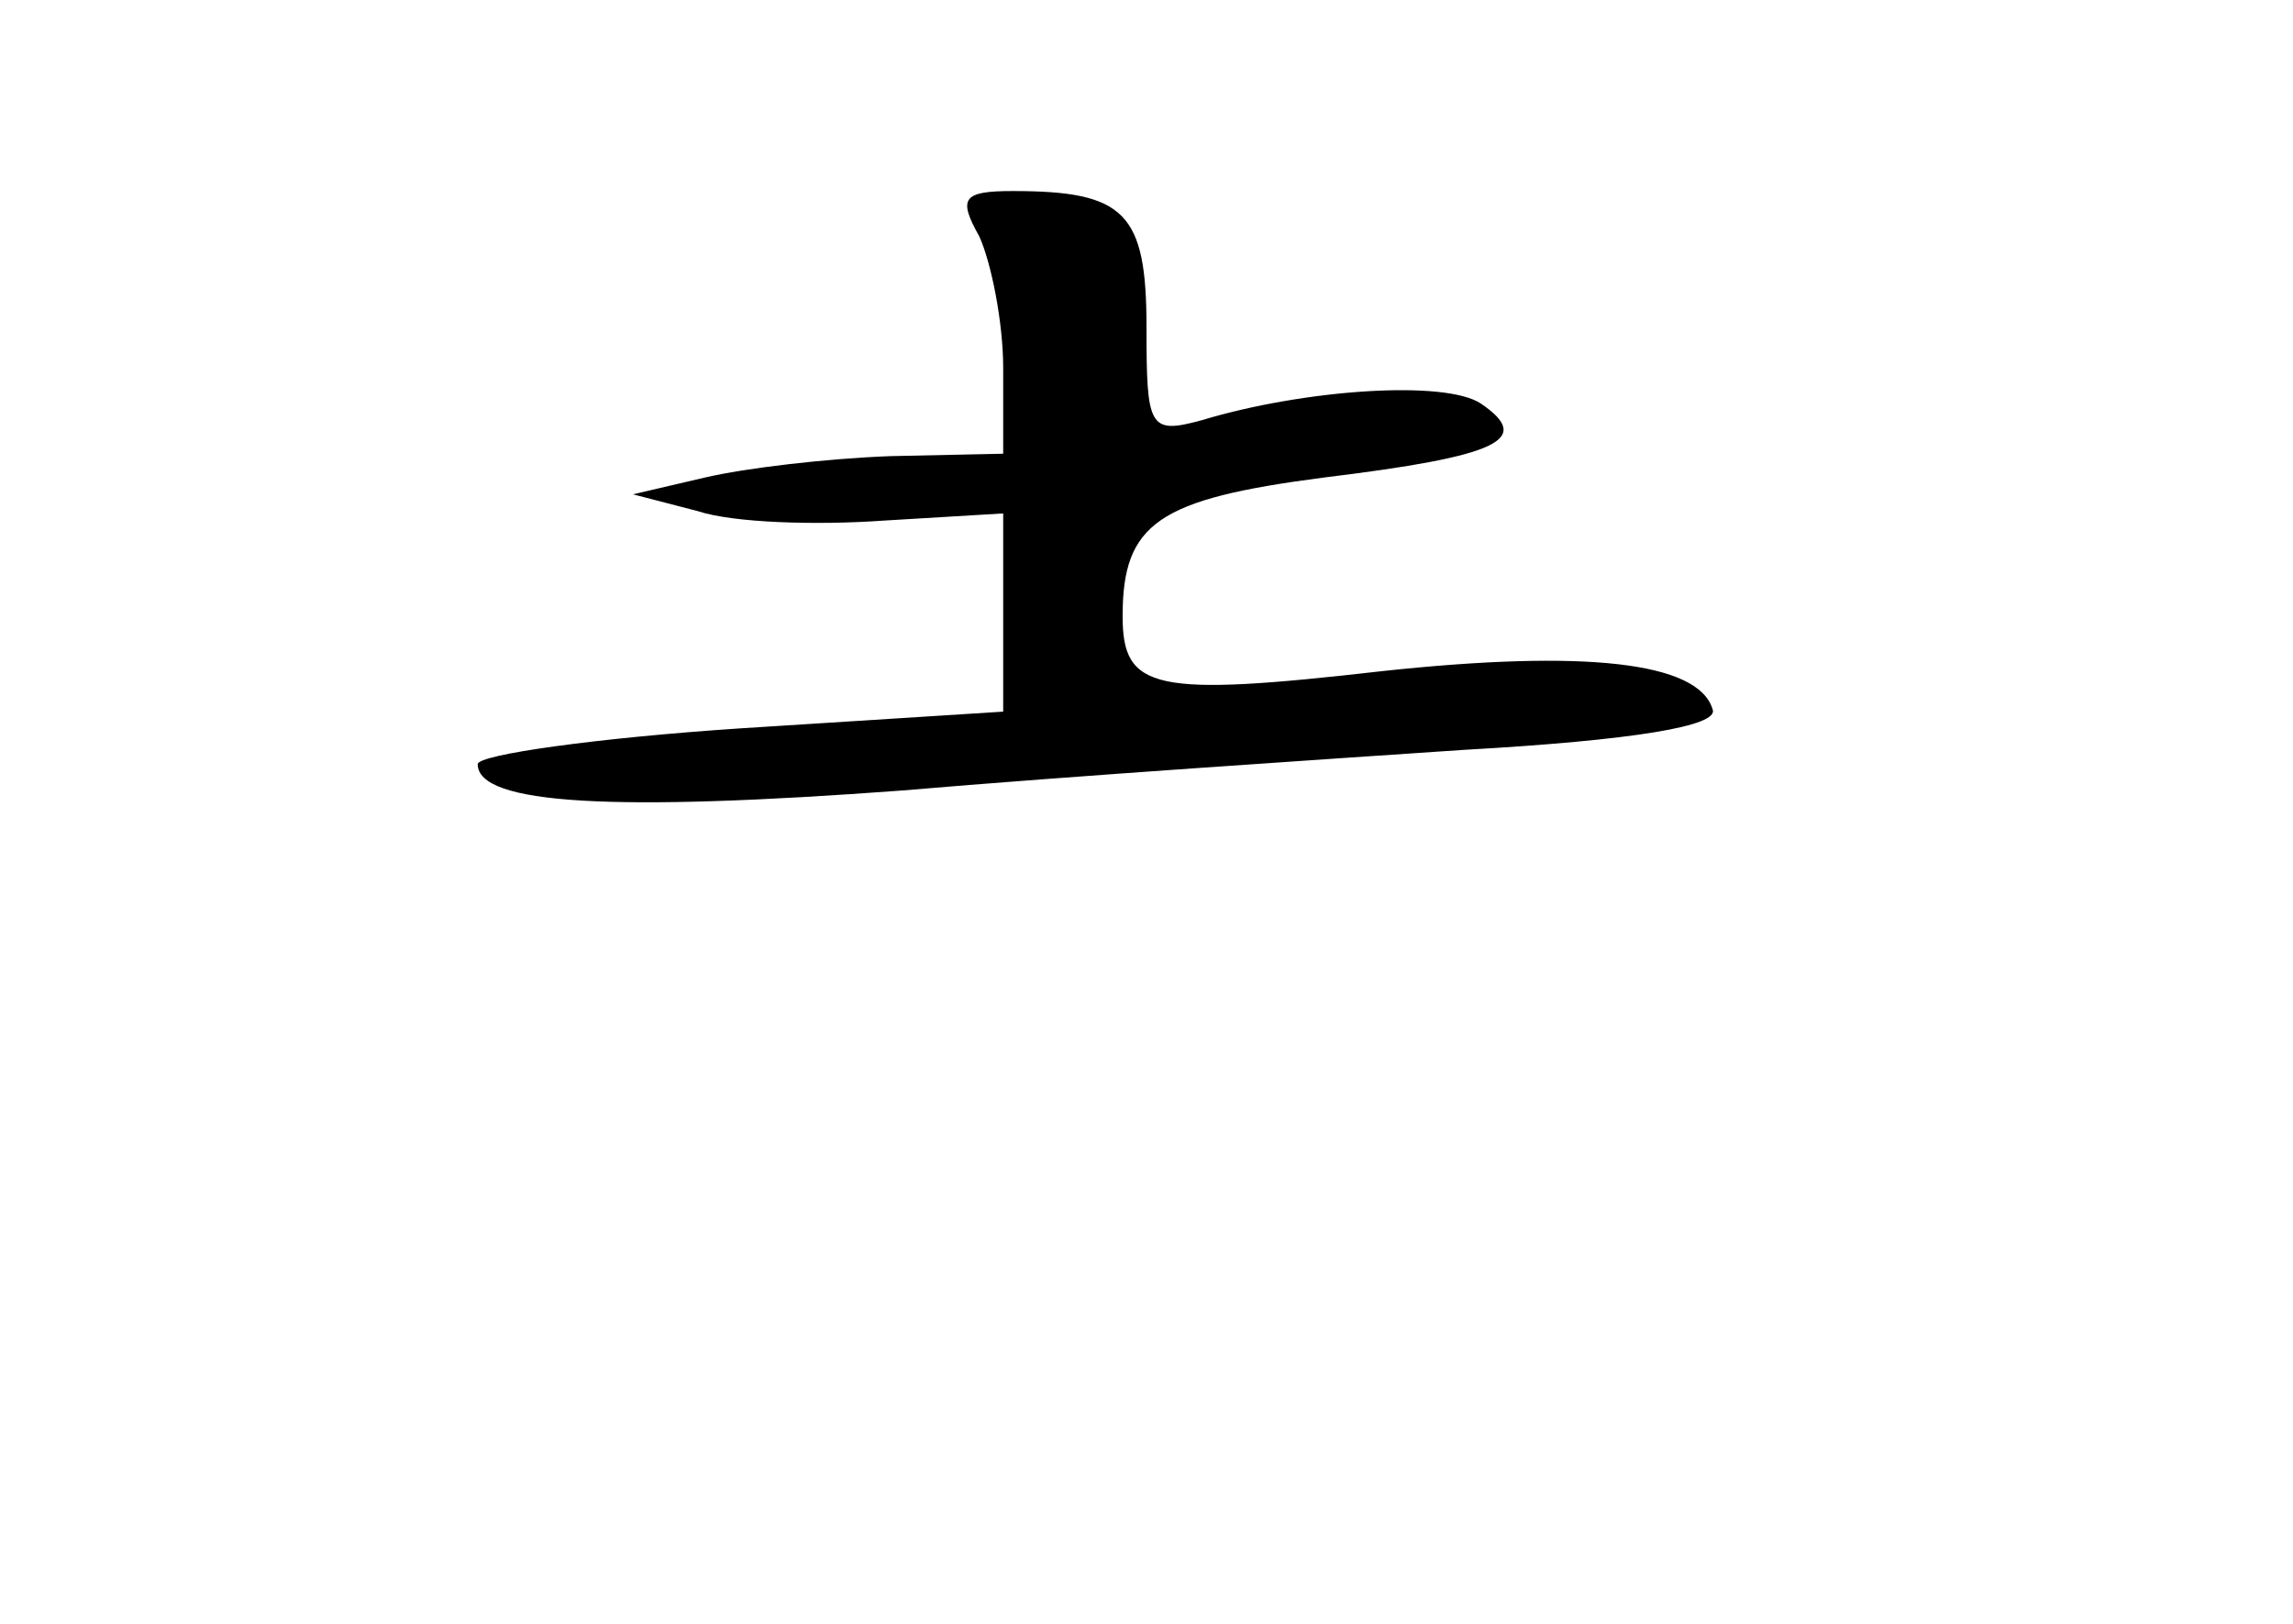 <?xml version="1.0" standalone="no"?>
<!DOCTYPE svg PUBLIC "-//W3C//DTD SVG 20010904//EN"
 "http://www.w3.org/TR/2001/REC-SVG-20010904/DTD/svg10.dtd">
<svg version="1.0" xmlns="http://www.w3.org/2000/svg"
 width="96pt" height="68pt" viewBox="0 0 96 68"
 preserveAspectRatio="xMidYMid meet">
<g transform="translate(0,68) scale(0.1,-0.1)"
fill="#000000" stroke="none">
<path d="M410 581 c5 -11 10 -36 10 -55 l0 -36 -47 -1 c-27 -1 -61 -5 -78 -9
l-30 -7 27 -7 c15 -5 50 -6 78 -4 l50 3 0 -42 0 -41 -110 -7 c-60 -4 -110 -11
-110 -15 0 -17 57 -20 178 -11 70 6 176 13 235 17 71 4 107 10 104 17 -6 20
-54 25 -138 16 -96 -11 -109 -8 -109 23 0 39 15 49 84 58 74 9 88 16 66 31
-15 10 -74 6 -117 -7 -22 -6 -23 -3 -23 39 0 48 -9 57 -56 57 -21 0 -23 -3
-14 -19z"/>
</g>
</svg>
